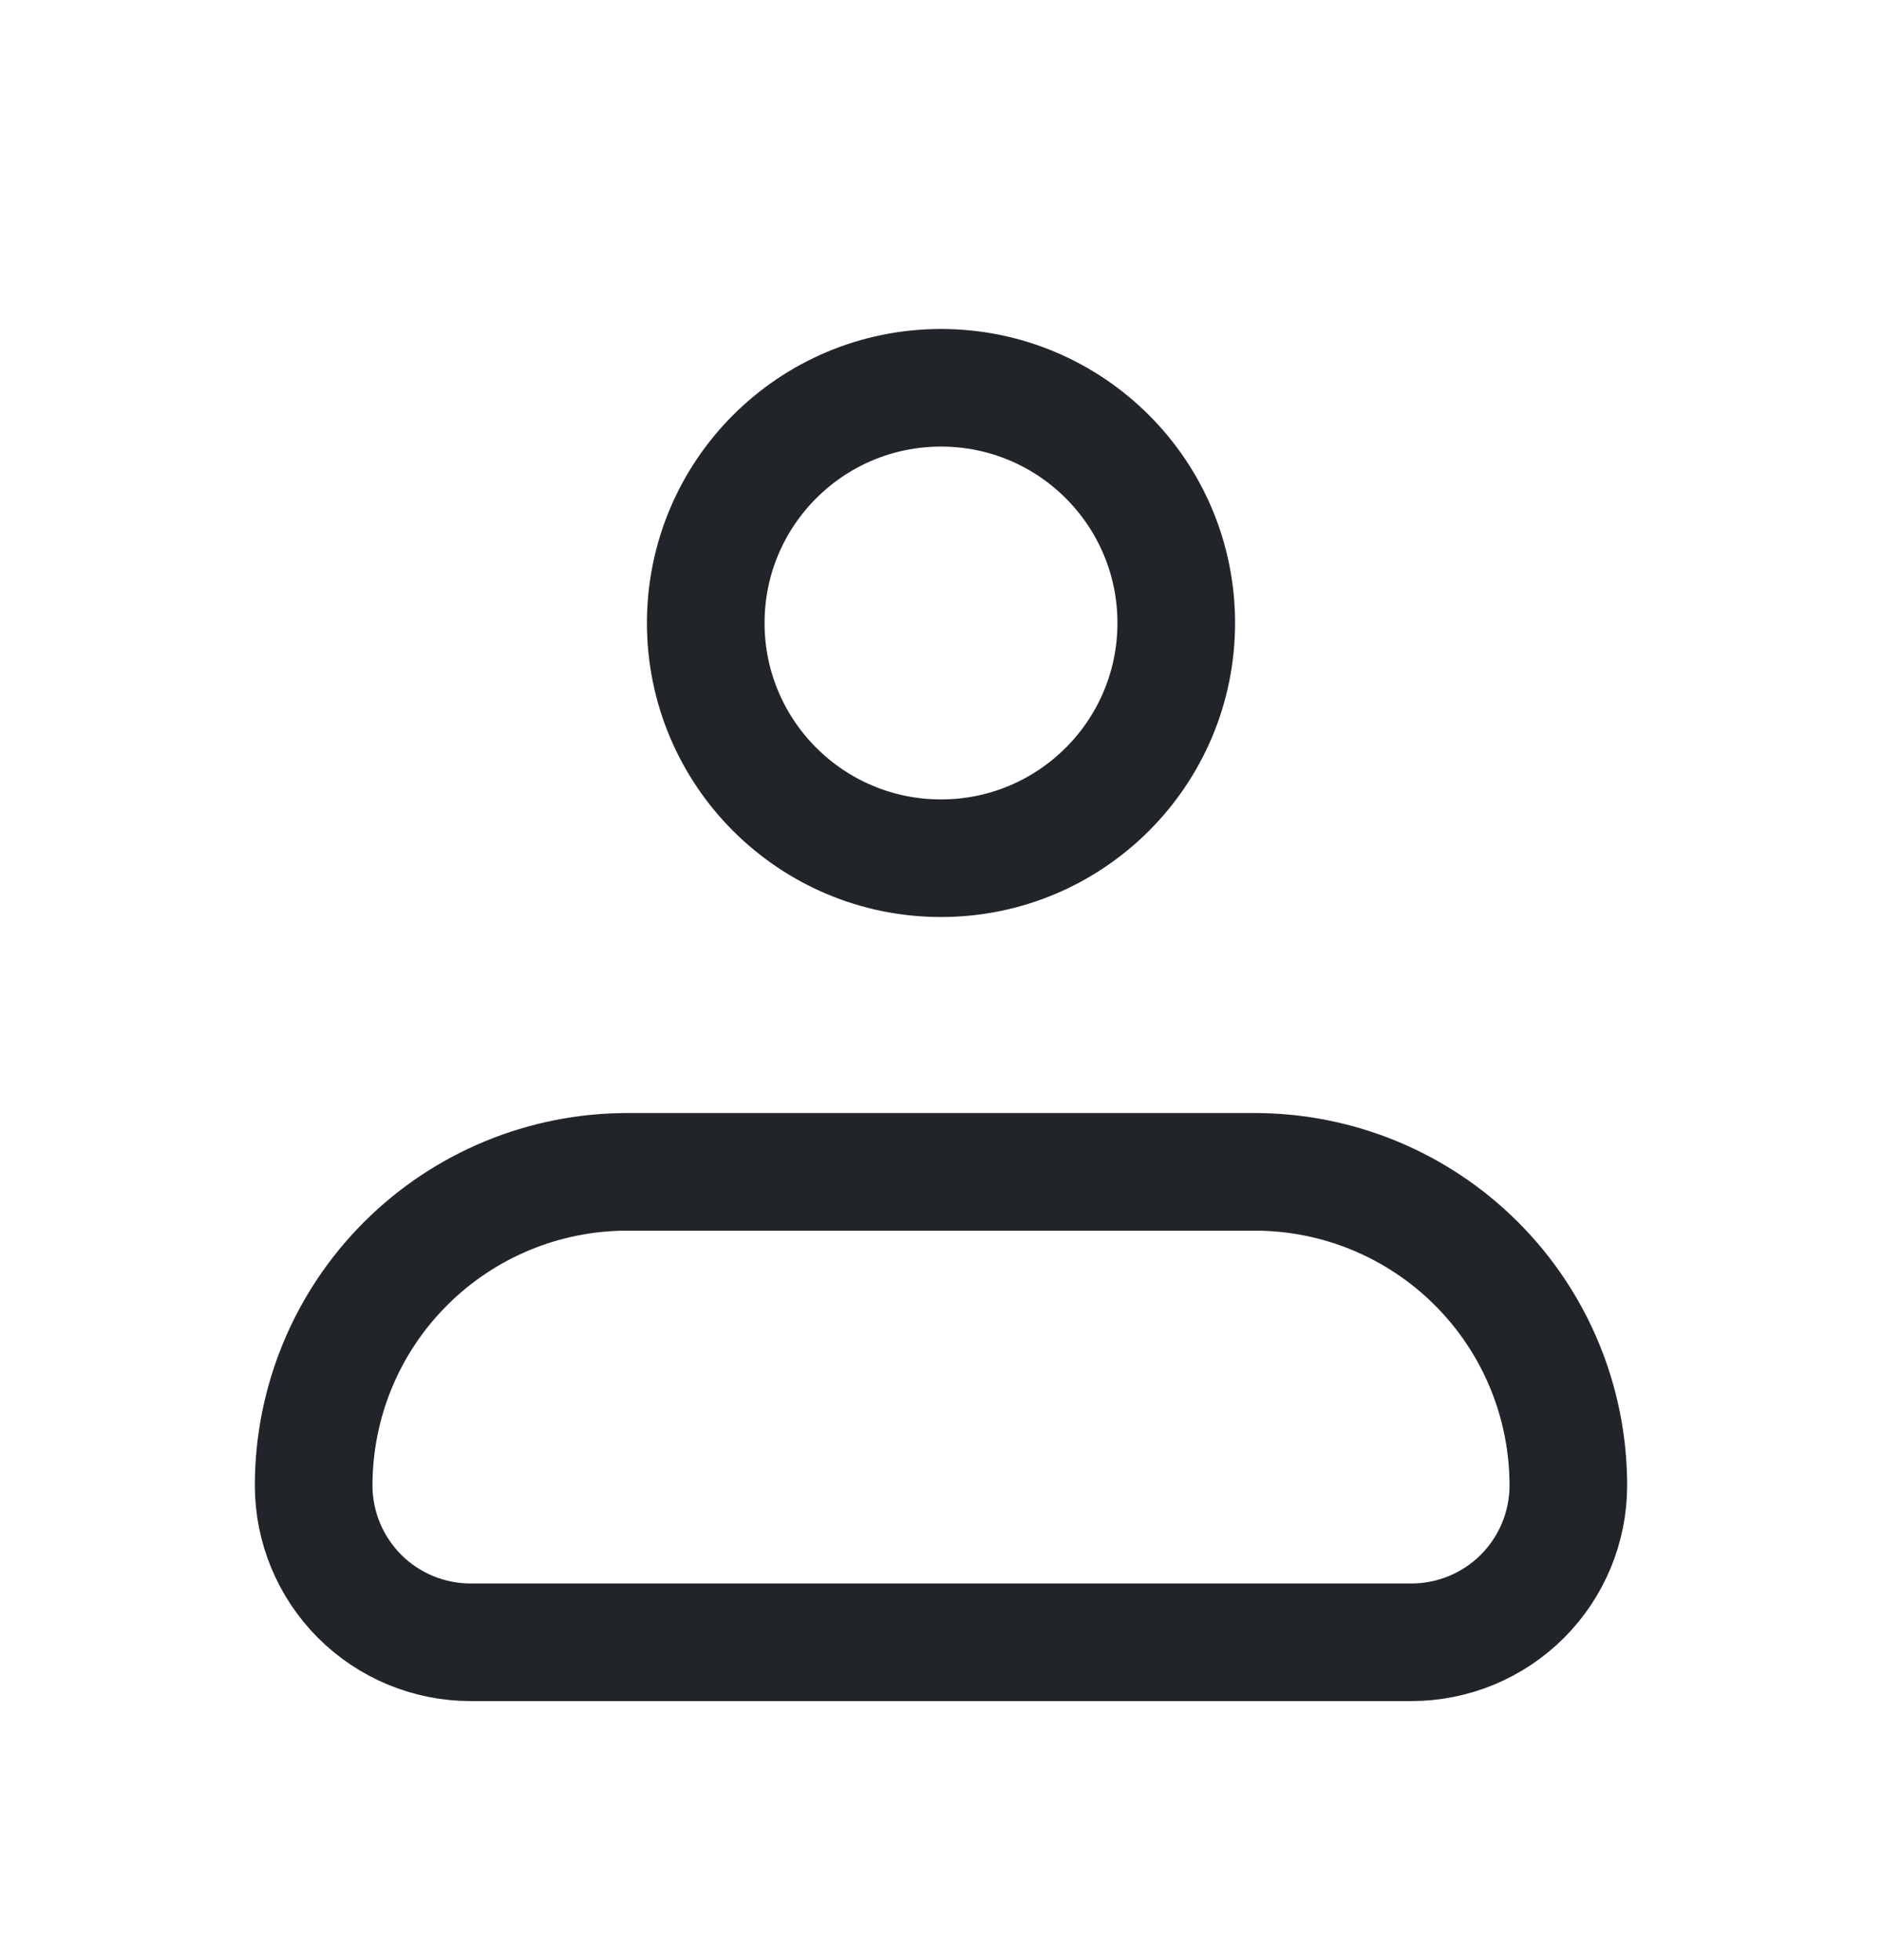 <svg width="24" height="25" viewBox="0 0 24 25" fill="none" xmlns="http://www.w3.org/2000/svg">
<path d="M4 18.946C4 17.885 4.421 16.867 5.172 16.117C5.922 15.367 6.939 14.946 8 14.946H16C17.061 14.946 18.078 15.367 18.828 16.117C19.579 16.867 20 17.885 20 18.946C20 19.476 19.789 19.985 19.414 20.36C19.039 20.735 18.53 20.946 18 20.946H6C5.47 20.946 4.961 20.735 4.586 20.36C4.211 19.985 4 19.476 4 18.946Z" stroke="#212529" stroke-width="1.5" stroke-linejoin="round"/>
<path d="M12 10.946C13.657 10.946 15 9.602 15 7.946C15 6.289 13.657 4.946 12 4.946C10.343 4.946 9 6.289 9 7.946C9 9.602 10.343 10.946 12 10.946Z" stroke="#212529" stroke-width="1.5"/>
</svg>
